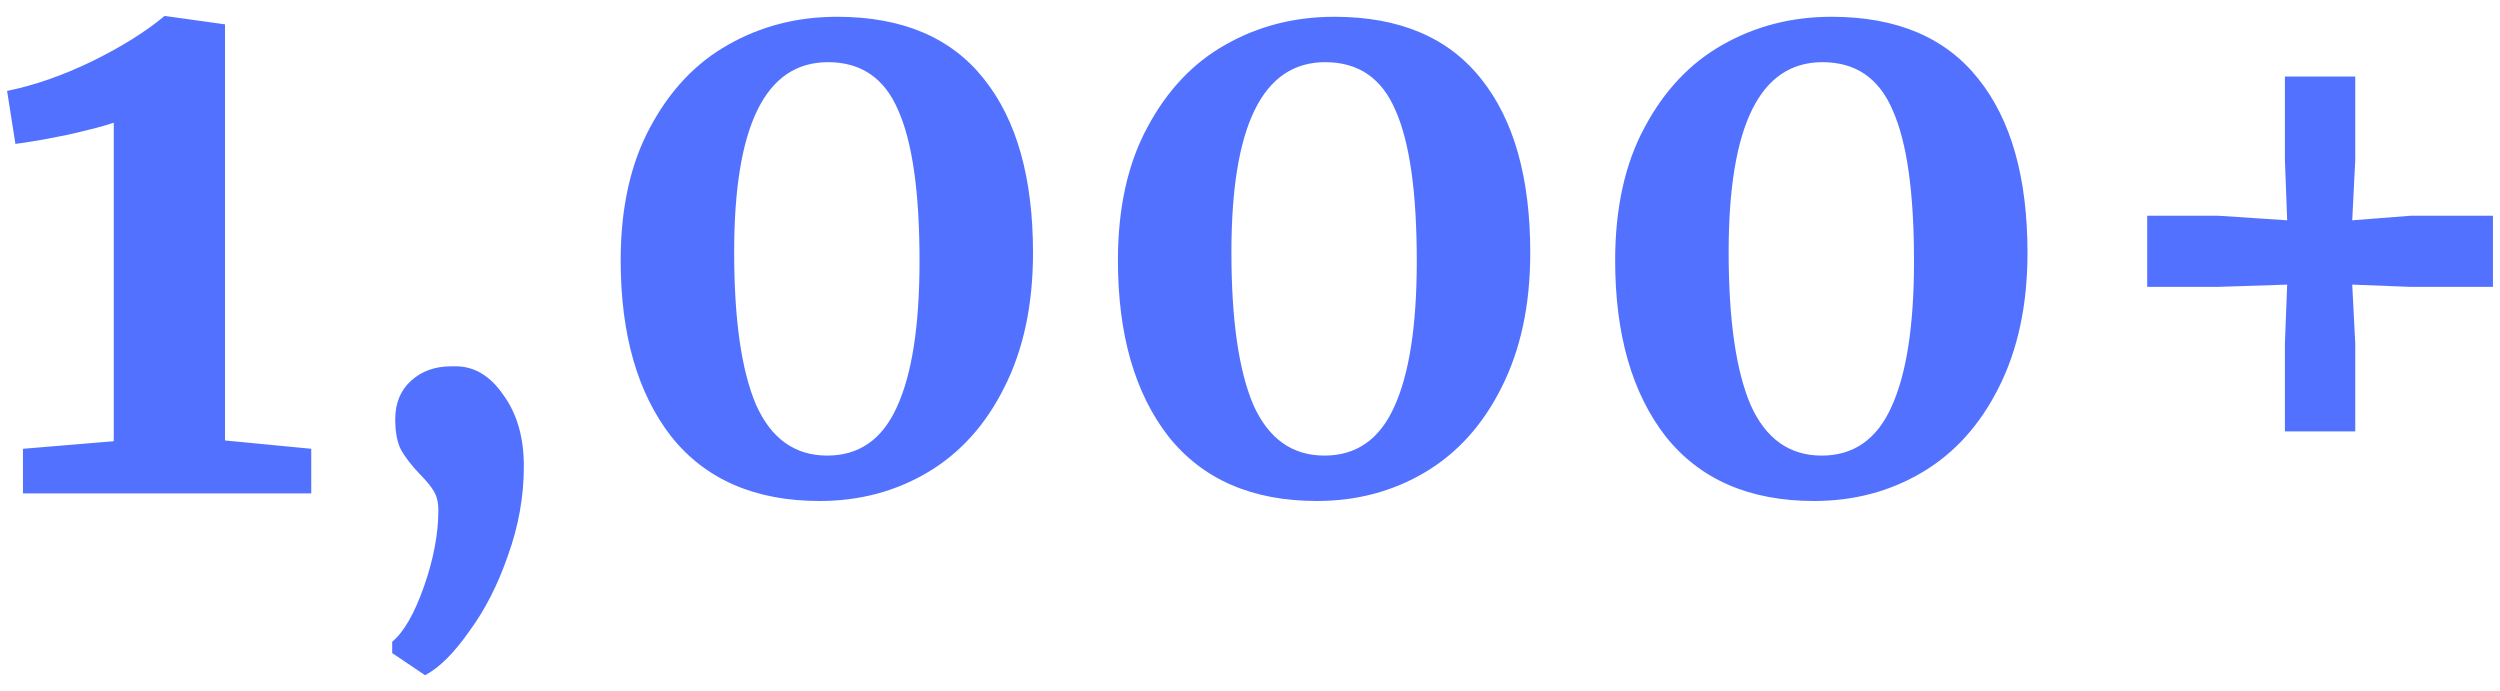 <svg width="152" height="42" viewBox="0 0 152 42" fill="none" xmlns="http://www.w3.org/2000/svg">
<path d="M6.917 7.46C6.396 7.644 5.461 7.889 4.111 8.196C2.762 8.472 1.704 8.656 0.937 8.748L0.431 5.528C2.087 5.191 3.805 4.593 5.583 3.734C7.393 2.845 8.865 1.925 9.999 0.974H10.046L13.68 1.48V26.78L18.924 27.286V30H1.397V27.286L6.917 26.826V7.46ZM27.71 22.272C28.845 22.272 29.811 22.855 30.608 24.02C31.436 25.155 31.85 26.596 31.85 28.344C31.85 30.184 31.528 31.993 30.884 33.772C30.27 35.551 29.488 37.084 28.538 38.372C27.618 39.691 26.729 40.58 25.87 41.04H25.824L23.846 39.706V39.016C24.551 38.433 25.195 37.314 25.778 35.658C26.36 34.002 26.652 32.453 26.652 31.012C26.652 30.552 26.56 30.169 26.376 29.862C26.192 29.555 25.901 29.203 25.502 28.804C25.011 28.283 24.643 27.807 24.398 27.378C24.152 26.918 24.03 26.289 24.03 25.492C24.03 24.511 24.352 23.729 24.996 23.146C25.64 22.563 26.453 22.272 27.434 22.272H27.71ZM49.835 30.46C45.91 30.46 42.904 29.157 40.819 26.55C38.764 23.913 37.737 20.34 37.737 15.832C37.737 12.643 38.335 9.944 39.531 7.736C40.727 5.497 42.306 3.826 44.269 2.722C46.263 1.587 48.471 1.02 50.893 1.02C54.849 1.02 57.824 2.277 59.817 4.792C61.81 7.276 62.807 10.803 62.807 15.372C62.807 18.531 62.224 21.26 61.059 23.56C59.925 25.829 58.376 27.547 56.413 28.712C54.45 29.877 52.258 30.46 49.835 30.46ZM50.295 27.7C52.227 27.7 53.638 26.719 54.527 24.756C55.447 22.763 55.907 19.803 55.907 15.878C55.907 11.707 55.478 8.656 54.619 6.724C53.791 4.761 52.365 3.78 50.341 3.78C46.538 3.78 44.637 7.629 44.637 15.326C44.637 19.435 45.082 22.533 45.971 24.618C46.891 26.673 48.333 27.7 50.295 27.7ZM80.068 30.46C76.142 30.46 73.137 29.157 71.052 26.55C68.997 23.913 67.97 20.34 67.97 15.832C67.97 12.643 68.568 9.944 69.764 7.736C70.96 5.497 72.539 3.826 74.502 2.722C76.495 1.587 78.703 1.02 81.126 1.02C85.082 1.02 88.056 2.277 90.05 4.792C92.043 7.276 93.04 10.803 93.04 15.372C93.04 18.531 92.457 21.26 91.292 23.56C90.157 25.829 88.608 27.547 86.646 28.712C84.683 29.877 82.49 30.46 80.068 30.46ZM80.528 27.7C82.46 27.7 83.87 26.719 84.76 24.756C85.68 22.763 86.14 19.803 86.14 15.878C86.14 11.707 85.71 8.656 84.852 6.724C84.024 4.761 82.598 3.78 80.574 3.78C76.771 3.78 74.87 7.629 74.87 15.326C74.87 19.435 75.314 22.533 76.204 24.618C77.124 26.673 78.565 27.7 80.528 27.7ZM110.3 30.46C106.375 30.46 103.369 29.157 101.284 26.55C99.229 23.913 98.202 20.34 98.202 15.832C98.202 12.643 98.8 9.944 99.996 7.736C101.192 5.497 102.771 3.826 104.734 2.722C106.727 1.587 108.935 1.02 111.358 1.02C115.314 1.02 118.289 2.277 120.282 4.792C122.275 7.276 123.272 10.803 123.272 15.372C123.272 18.531 122.689 21.26 121.524 23.56C120.389 25.829 118.841 27.547 116.878 28.712C114.915 29.877 112.723 30.46 110.3 30.46ZM110.76 27.7C112.692 27.7 114.103 26.719 114.992 24.756C115.912 22.763 116.372 19.803 116.372 15.878C116.372 11.707 115.943 8.656 115.084 6.724C114.256 4.761 112.83 3.78 110.806 3.78C107.003 3.78 105.102 7.629 105.102 15.326C105.102 19.435 105.547 22.533 106.436 24.618C107.356 26.673 108.797 27.7 110.76 27.7ZM139.06 13.394L138.922 9.714V4.654H143.2V9.714L143.016 13.394L146.558 13.118H151.572V17.442H146.558L143.016 17.304L143.2 20.892V26.228H138.922V20.892L139.06 17.304L134.874 17.442H130.55V13.118H134.874L139.06 13.394Z" fill="#5271FF"/>
</svg>
